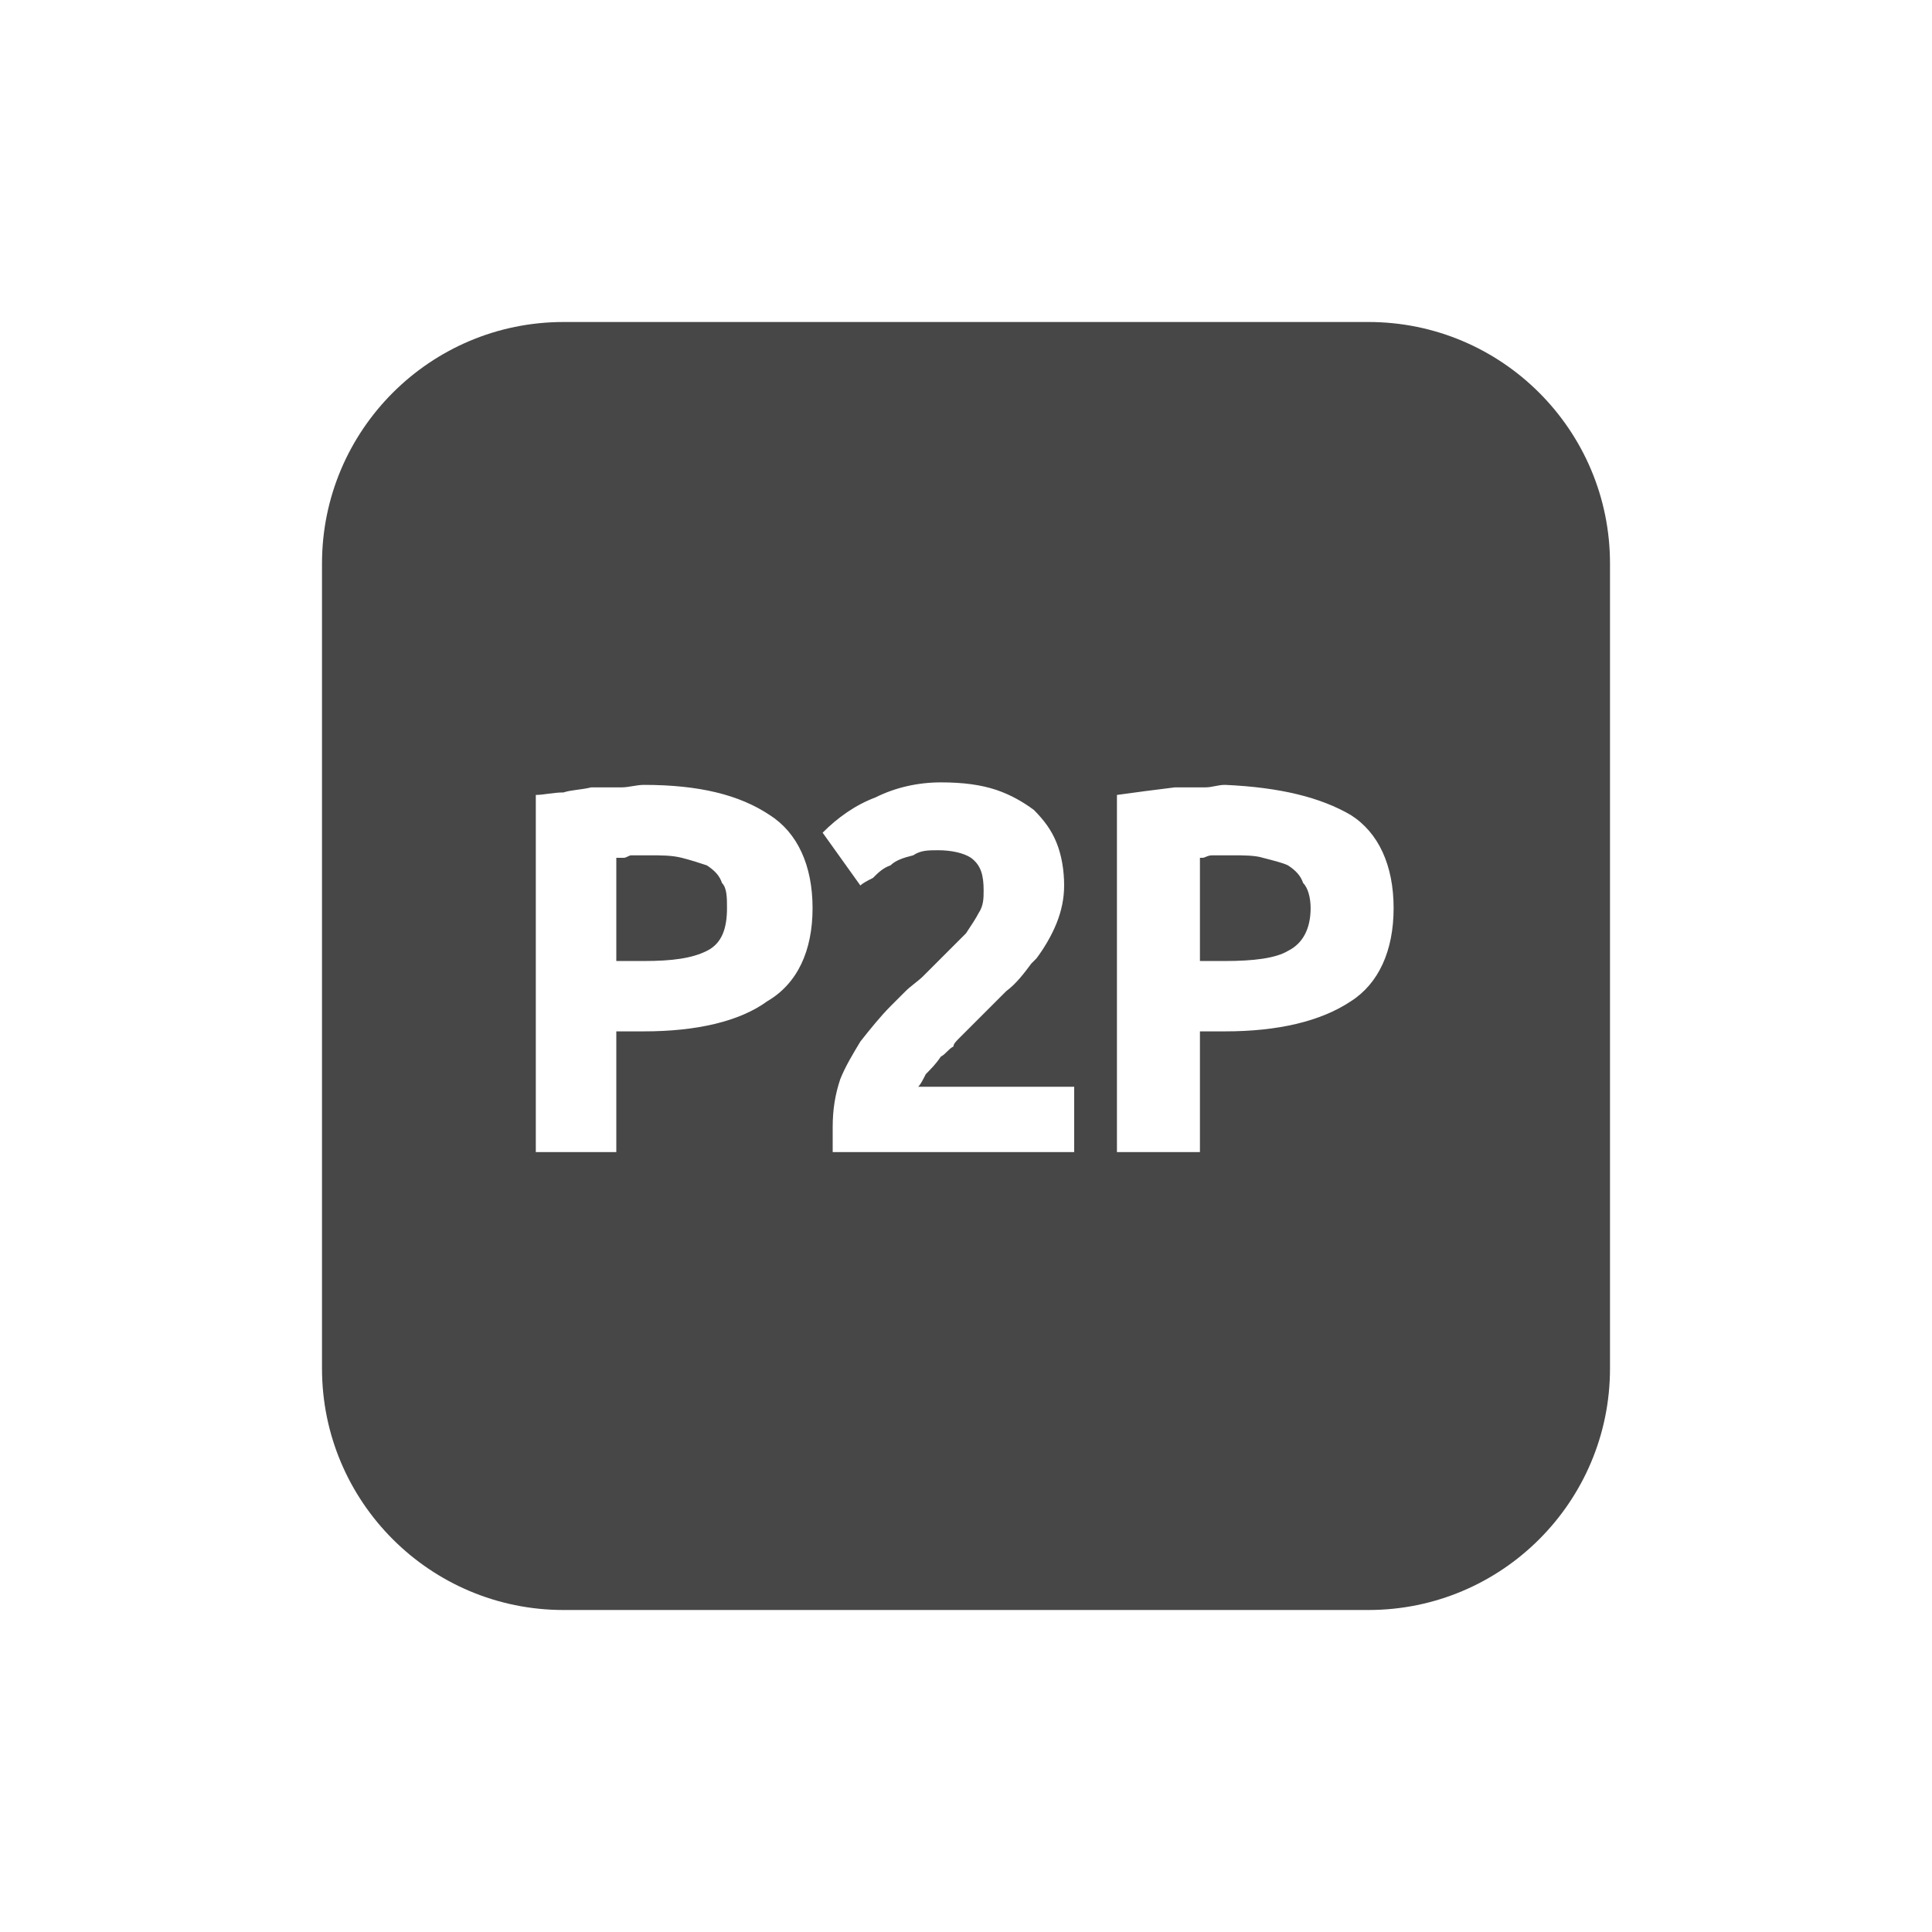 <svg width="24" height="24" viewBox="0 0 24 24" fill="none" xmlns="http://www.w3.org/2000/svg">
<path d="M8.469 10.656C8.344 10.625 8.219 10.625 8.062 10.625H7.844C7.812 10.625 7.781 10.656 7.75 10.656C7.719 10.656 7.688 10.656 7.656 10.656V11.938H8C8.344 11.938 8.594 11.906 8.781 11.812C8.969 11.719 9.031 11.531 9.031 11.281C9.031 11.156 9.031 11.031 8.969 10.969C8.938 10.875 8.875 10.812 8.781 10.75C8.688 10.719 8.594 10.688 8.469 10.656ZM15.688 10.656C15.594 10.625 15.438 10.625 15.312 10.625H15.062C15 10.625 14.969 10.656 14.938 10.656H14.906V11.938H15.219C15.562 11.938 15.844 11.906 16 11.812C16.188 11.719 16.281 11.531 16.281 11.281C16.281 11.156 16.25 11.031 16.188 10.969C16.156 10.875 16.094 10.812 16 10.75C15.938 10.719 15.812 10.688 15.688 10.656ZM7 4H17C18.656 4 20 5.344 20 7V17C20 18.656 18.656 20 17 20H7C5.344 20 4 18.656 4 17V7C4 5.344 5.344 4 7 4ZM7.719 9.781C7.594 9.781 7.469 9.781 7.344 9.781C7.219 9.812 7.094 9.812 7 9.844C6.875 9.844 6.75 9.875 6.656 9.875V14.312H7.656V12.812H8C8.656 12.812 9.188 12.688 9.531 12.438C9.906 12.219 10.094 11.812 10.094 11.281C10.094 10.75 9.906 10.344 9.562 10.125C9.188 9.875 8.688 9.75 8 9.75C7.906 9.75 7.812 9.781 7.719 9.781ZM13.125 10.469C13.062 10.312 12.969 10.188 12.844 10.062C12.719 9.969 12.562 9.875 12.375 9.812C12.188 9.75 11.969 9.719 11.688 9.719C11.406 9.719 11.125 9.781 10.875 9.906C10.625 10 10.406 10.156 10.219 10.344L10.688 11C10.719 10.969 10.781 10.938 10.844 10.906C10.906 10.844 10.969 10.781 11.062 10.75C11.125 10.688 11.219 10.656 11.344 10.625C11.438 10.562 11.531 10.562 11.656 10.562C11.812 10.562 11.969 10.594 12.062 10.656C12.188 10.75 12.219 10.875 12.219 11.062C12.219 11.156 12.219 11.25 12.156 11.344C12.125 11.406 12.062 11.5 12 11.594L11.469 12.125C11.406 12.188 11.312 12.25 11.25 12.312C11.188 12.375 11.125 12.438 11.062 12.5C10.938 12.625 10.812 12.781 10.688 12.938C10.594 13.094 10.5 13.25 10.438 13.406C10.375 13.594 10.344 13.781 10.344 14V14.312H13.344V13.5H11.406C11.438 13.469 11.469 13.406 11.5 13.344C11.562 13.281 11.625 13.219 11.688 13.125C11.75 13.094 11.781 13.031 11.844 13C11.844 12.969 11.875 12.938 11.906 12.906L12.5 12.312C12.625 12.219 12.719 12.094 12.812 11.969C12.844 11.938 12.844 11.938 12.875 11.906C12.969 11.781 13.062 11.625 13.125 11.469C13.188 11.312 13.219 11.156 13.219 11C13.219 10.812 13.188 10.625 13.125 10.469ZM15.25 9.75H15.219C15.125 9.75 15.062 9.781 14.969 9.781C14.844 9.781 14.719 9.781 14.594 9.781C14.344 9.812 14.094 9.844 13.875 9.875V14.312H14.906V12.812H15.219C15.875 12.812 16.406 12.688 16.781 12.438C17.125 12.219 17.312 11.812 17.312 11.281C17.312 10.75 17.125 10.344 16.781 10.125C16.406 9.906 15.906 9.781 15.219 9.75H15.25Z" fill="black" fill-opacity="0.72"/>
</svg>
